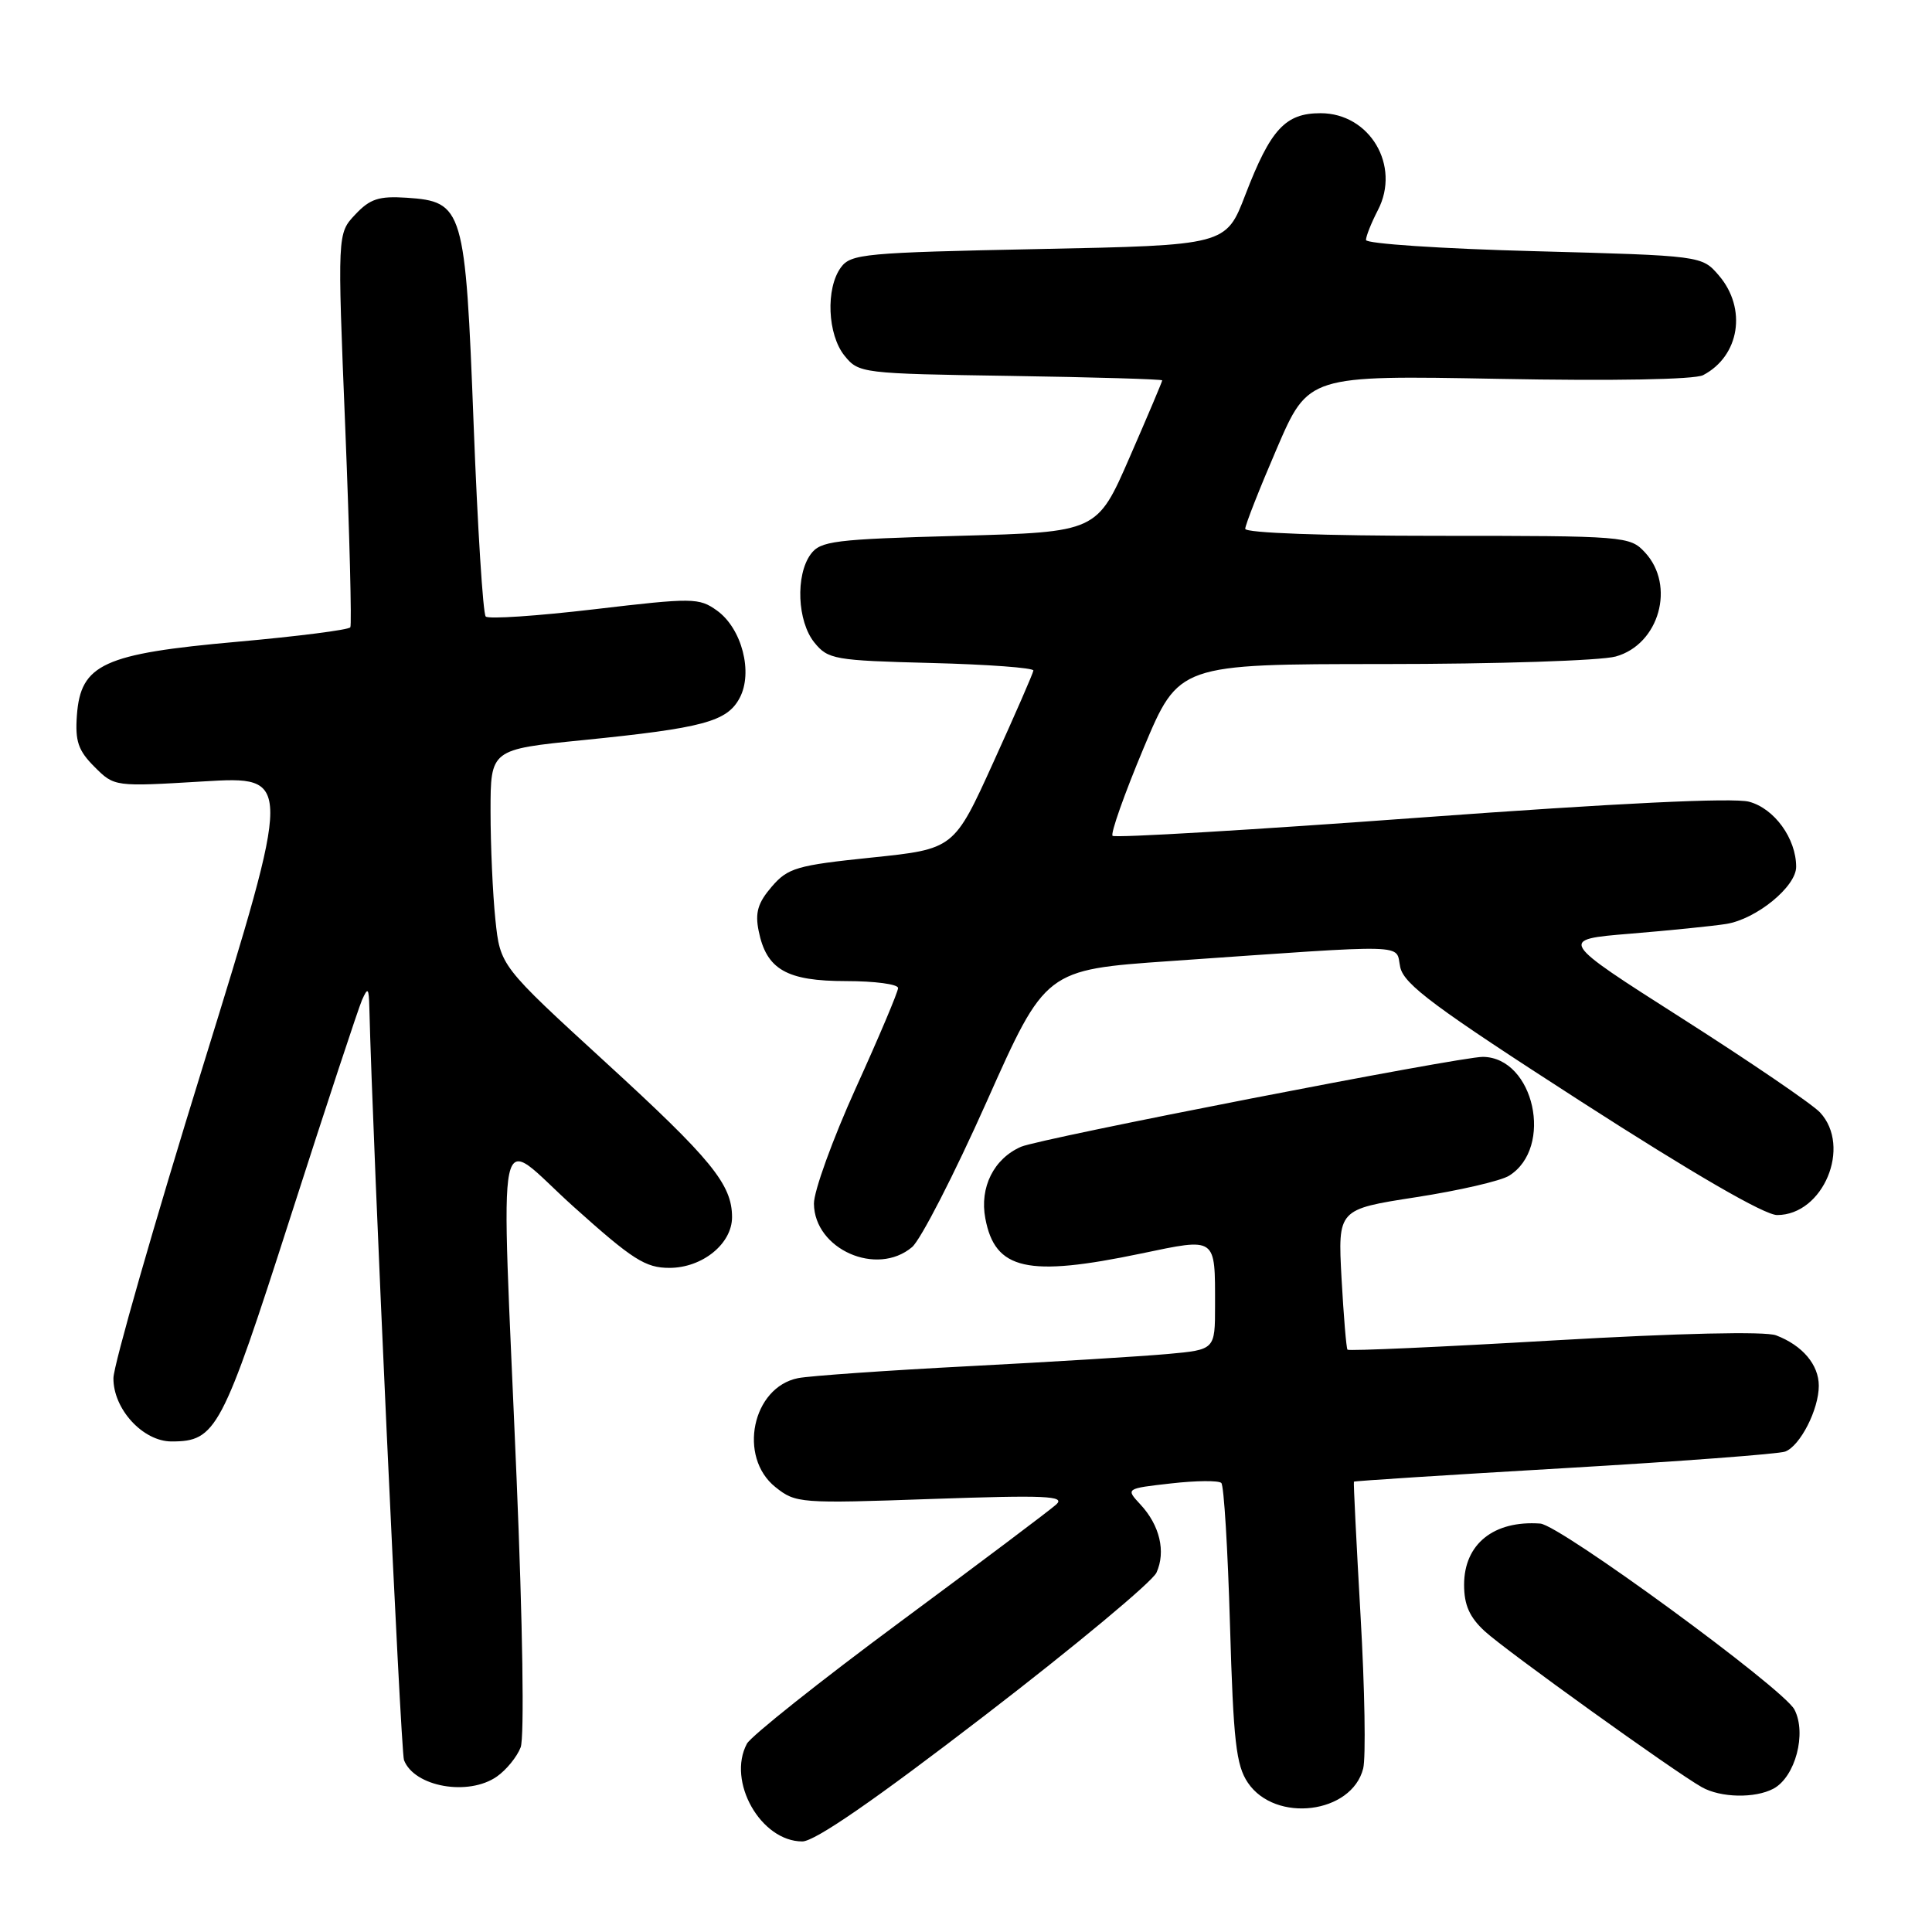 <?xml version="1.0" encoding="UTF-8" standalone="no"?>
<!DOCTYPE svg PUBLIC "-//W3C//DTD SVG 1.1//EN" "http://www.w3.org/Graphics/SVG/1.1/DTD/svg11.dtd" >
<svg xmlns="http://www.w3.org/2000/svg" xmlns:xlink="http://www.w3.org/1999/xlink" version="1.1" viewBox="0 0 256 256">
 <g >
 <path fill="currentColor"
d=" M 130.50 227.30 C 142.45 218.12 152.68 209.60 153.24 208.38 C 154.50 205.60 153.68 202.11 151.11 199.35 C 149.15 197.24 149.15 197.24 155.18 196.56 C 158.50 196.18 161.49 196.16 161.83 196.50 C 162.18 196.84 162.69 205.31 162.98 215.31 C 163.43 230.76 163.79 233.91 165.35 236.22 C 168.99 241.60 179.12 240.34 180.63 234.33 C 180.99 232.89 180.84 223.78 180.28 214.10 C 179.73 204.42 179.33 196.42 179.40 196.33 C 179.46 196.23 192.00 195.43 207.27 194.54 C 222.53 193.65 235.71 192.66 236.55 192.34 C 238.54 191.58 241.00 186.76 241.00 183.62 C 241.00 180.83 238.83 178.27 235.34 176.94 C 233.90 176.39 222.52 176.65 205.92 177.61 C 191.03 178.48 178.72 179.03 178.55 178.84 C 178.39 178.65 178.04 174.39 177.76 169.37 C 177.27 160.24 177.27 160.24 187.61 158.64 C 193.30 157.76 198.86 156.48 199.96 155.79 C 205.91 152.08 203.28 140.13 196.50 140.04 C 193.54 140.00 137.87 150.84 135.30 151.95 C 131.69 153.52 129.78 157.33 130.56 161.44 C 131.84 168.29 136.13 169.25 151.20 166.10 C 161.26 164.00 161.00 163.82 161.00 173.00 C 161.00 178.84 161.00 178.84 154.75 179.41 C 151.31 179.72 139.50 180.45 128.50 181.02 C 117.50 181.59 107.26 182.31 105.75 182.61 C 99.67 183.82 97.75 193.06 102.75 197.05 C 105.43 199.19 105.98 199.24 123.47 198.62 C 138.54 198.10 141.20 198.21 139.97 199.34 C 139.16 200.08 129.83 207.10 119.22 214.95 C 108.62 222.80 99.51 230.05 98.97 231.05 C 96.30 236.04 100.81 244.00 106.31 244.00 C 107.97 244.00 115.91 238.52 130.50 227.30 Z  M 234.99 237.01 C 237.89 235.45 239.42 229.68 237.77 226.52 C 236.30 223.73 206.71 202.07 204.09 201.88 C 197.93 201.44 194.00 204.59 194.00 209.99 C 194.00 212.68 194.72 214.29 196.75 216.16 C 199.55 218.73 221.86 234.76 225.50 236.81 C 228.00 238.22 232.54 238.31 234.99 237.01 Z  M 65.84 235.40 C 67.10 234.52 68.51 232.78 68.99 231.53 C 69.49 230.21 69.26 215.21 68.45 195.88 C 66.36 145.90 65.41 150.39 76.02 159.91 C 83.83 166.92 85.52 168.00 88.70 168.00 C 93.06 168.00 97.00 164.81 97.00 161.28 C 97.00 156.94 94.28 153.61 80.22 140.74 C 66.28 127.97 66.28 127.97 65.64 121.84 C 65.29 118.47 65.00 112.01 65.00 107.50 C 65.00 99.30 65.00 99.30 77.25 98.07 C 93.16 96.47 96.33 95.62 98.00 92.50 C 99.82 89.11 98.30 83.27 95.00 80.90 C 92.62 79.20 91.83 79.19 78.76 80.73 C 71.20 81.62 64.72 82.06 64.36 81.69 C 64.00 81.33 63.28 69.89 62.76 56.27 C 61.66 27.54 61.41 26.71 53.87 26.20 C 50.20 25.96 49.02 26.35 47.07 28.43 C 44.70 30.94 44.70 30.94 45.75 56.72 C 46.32 70.90 46.62 82.78 46.42 83.12 C 46.21 83.46 39.46 84.32 31.41 85.04 C 13.69 86.62 10.69 88.00 10.19 94.77 C 9.94 98.22 10.36 99.45 12.52 101.61 C 15.16 104.25 15.16 104.25 26.97 103.54 C 38.77 102.84 38.77 102.84 26.92 141.17 C 20.39 162.25 15.05 180.90 15.03 182.60 C 14.99 186.70 18.94 191.00 22.73 191.00 C 28.64 191.00 29.41 189.53 38.50 161.22 C 43.22 146.52 47.49 133.60 47.97 132.50 C 48.75 130.76 48.87 130.89 48.94 133.50 C 49.37 151.33 53.09 232.07 53.53 233.22 C 54.89 236.77 62.07 238.04 65.84 235.40 Z  M 120.85 165.25 C 121.99 164.29 126.44 155.62 130.73 146.00 C 138.53 128.50 138.53 128.50 155.01 127.35 C 187.54 125.09 184.85 125.02 185.54 128.16 C 186.04 130.45 190.13 133.48 209.50 145.96 C 224.40 155.55 233.81 161.00 235.48 161.00 C 241.59 161.00 245.38 151.93 241.16 147.40 C 240.14 146.31 231.93 140.71 222.91 134.96 C 206.50 124.50 206.50 124.50 216.00 123.72 C 221.22 123.29 226.95 122.71 228.72 122.43 C 232.71 121.80 238.00 117.49 238.00 114.86 C 238.00 111.11 235.11 107.12 231.75 106.23 C 229.65 105.68 214.26 106.42 188.23 108.33 C 166.08 109.96 147.72 111.05 147.42 110.75 C 147.13 110.46 148.98 105.22 151.54 99.11 C 156.20 88.00 156.20 88.00 183.35 87.99 C 198.32 87.99 212.11 87.54 214.09 86.99 C 219.86 85.39 222.05 77.58 217.96 73.19 C 215.97 71.05 215.37 71.00 190.46 71.00 C 175.47 71.00 165.00 70.62 165.00 70.07 C 165.00 69.56 166.88 64.78 169.18 59.44 C 173.36 49.73 173.36 49.73 198.60 50.20 C 213.78 50.49 224.56 50.29 225.67 49.71 C 230.52 47.17 231.51 40.87 227.75 36.49 C 225.50 33.88 225.50 33.88 203.25 33.28 C 191.01 32.96 181.00 32.29 181.00 31.80 C 181.00 31.30 181.71 29.52 182.58 27.84 C 185.63 21.96 181.51 15.00 174.98 15.00 C 170.31 15.00 168.36 17.12 165.02 25.80 C 162.45 32.50 162.45 32.50 137.64 33.00 C 114.56 33.47 112.74 33.63 111.42 35.44 C 109.39 38.22 109.64 44.34 111.91 47.14 C 113.79 49.46 114.18 49.51 133.91 49.81 C 144.96 49.98 154.00 50.25 154.00 50.40 C 154.00 50.56 152.06 55.15 149.68 60.60 C 145.37 70.50 145.37 70.50 127.10 71.00 C 110.50 71.45 108.71 71.68 107.42 73.44 C 105.39 76.22 105.64 82.34 107.91 85.14 C 109.72 87.37 110.54 87.52 123.41 87.85 C 130.88 88.04 136.97 88.49 136.93 88.85 C 136.89 89.21 134.51 94.67 131.63 101.00 C 126.41 112.50 126.41 112.50 115.51 113.63 C 105.55 114.66 104.40 115.00 102.25 117.50 C 100.42 119.63 100.03 120.93 100.53 123.37 C 101.56 128.47 104.24 130.00 112.11 130.00 C 115.90 130.00 119.00 130.41 119.00 130.92 C 119.00 131.42 116.48 137.39 113.40 144.17 C 110.33 150.95 107.83 157.85 107.85 159.50 C 107.92 165.54 116.18 169.19 120.85 165.25 Z "/>
</g>
</svg>